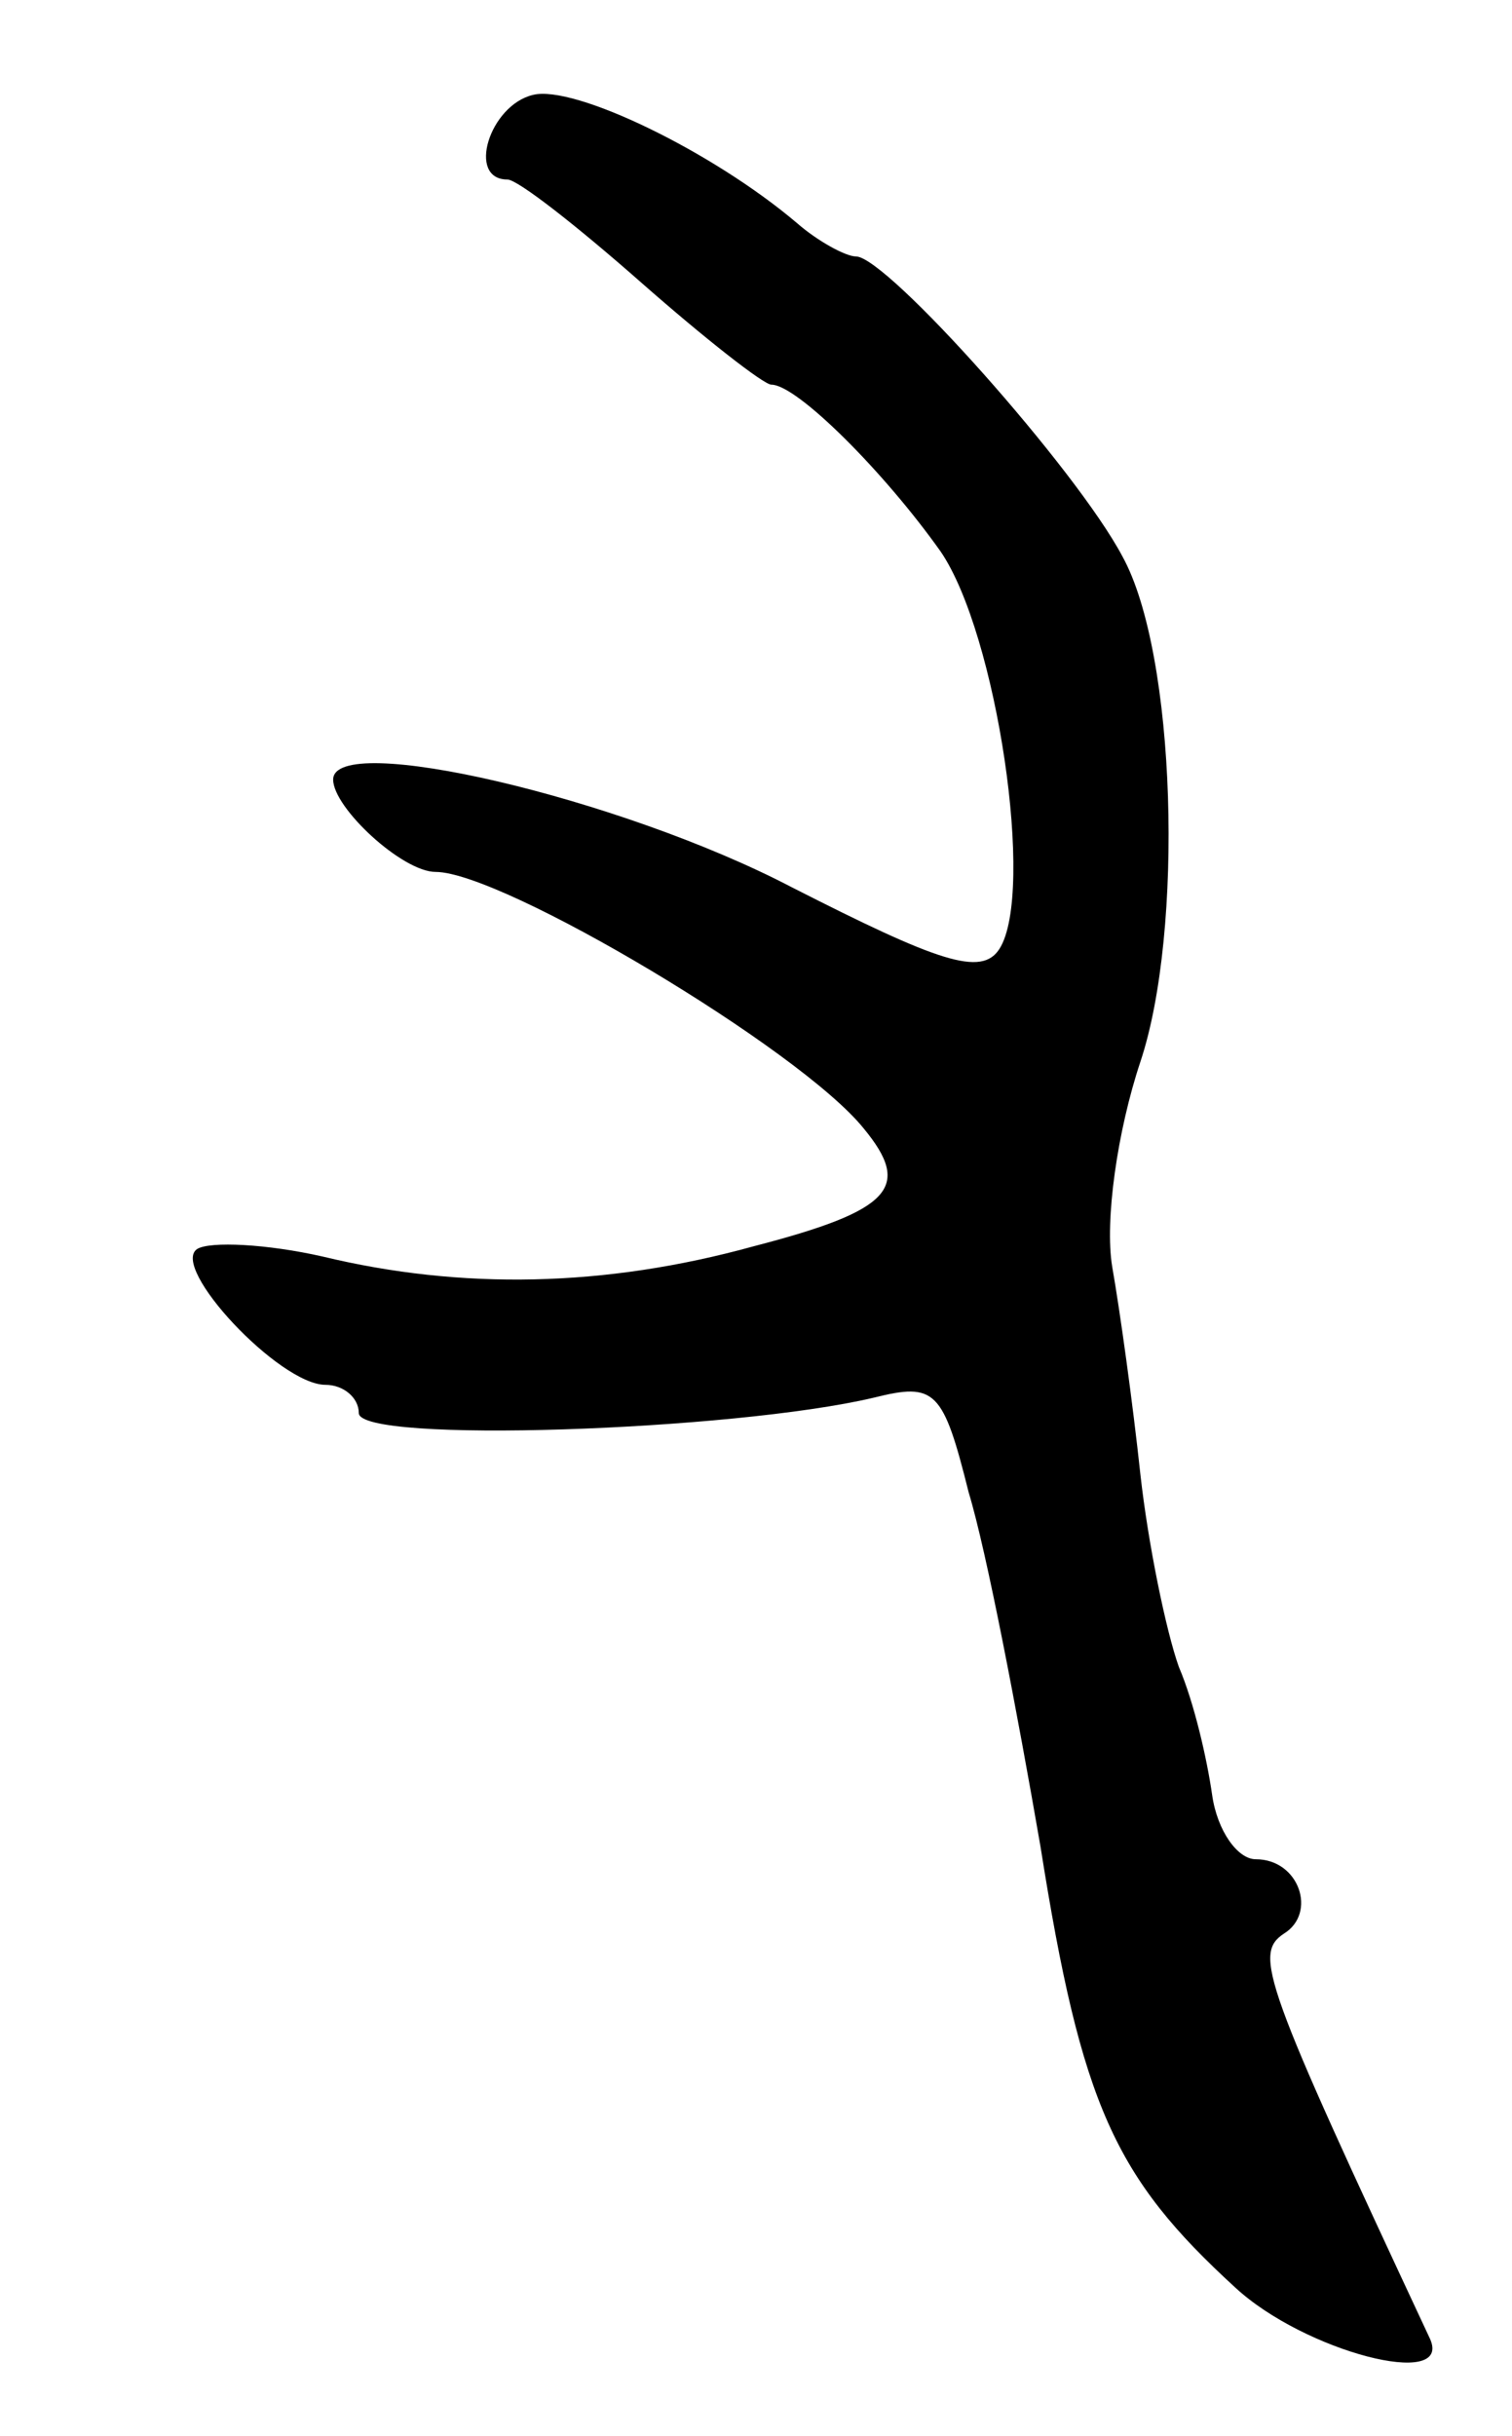 <svg version="1.0" xmlns="http://www.w3.org/2000/svg"
 width="59pt" height="95pt" viewBox="0 0 59 95"
 preserveAspectRatio="xMidYMid meet">
<g transform="translate(0,95) scale(0.1,-0.1)"
fill="#000000" stroke="none">
<path d="M208 913 c-17 -4 -26 -33 -10 -33 4 0 27 -18 52 -40 25 -22 48 -40
51 -40 10 0 44 -34 66 -65 22 -32 37 -133 23 -155 -7 -11 -24 -5 -81 24 -67
35 -179 61 -179 42 0 -11 27 -36 40 -36 26 0 142 -69 167 -100 19 -23 11 -32
-43 -46 -58 -16 -114 -17 -168 -4 -22 5 -44 6 -49 3 -11 -7 32 -53 50 -53 7 0
13 -5 13 -11 0 -12 146 -7 201 6 24 6 27 3 37 -37 7 -23 19 -86 28 -138 16
-101 29 -129 76 -172 27 -25 85 -40 76 -20 -65 139 -69 150 -57 158 13 8 6 29
-11 29 -7 0 -15 11 -17 25 -2 14 -7 36 -13 50 -5 14 -12 48 -15 75 -3 28 -8
64 -11 81 -3 18 2 53 11 80 17 51 14 159 -7 197 -18 34 -92 117 -104 117 -4 0
-15 6 -23 13 -33 28 -87 54 -103 50z"/>
</g>
</svg>
